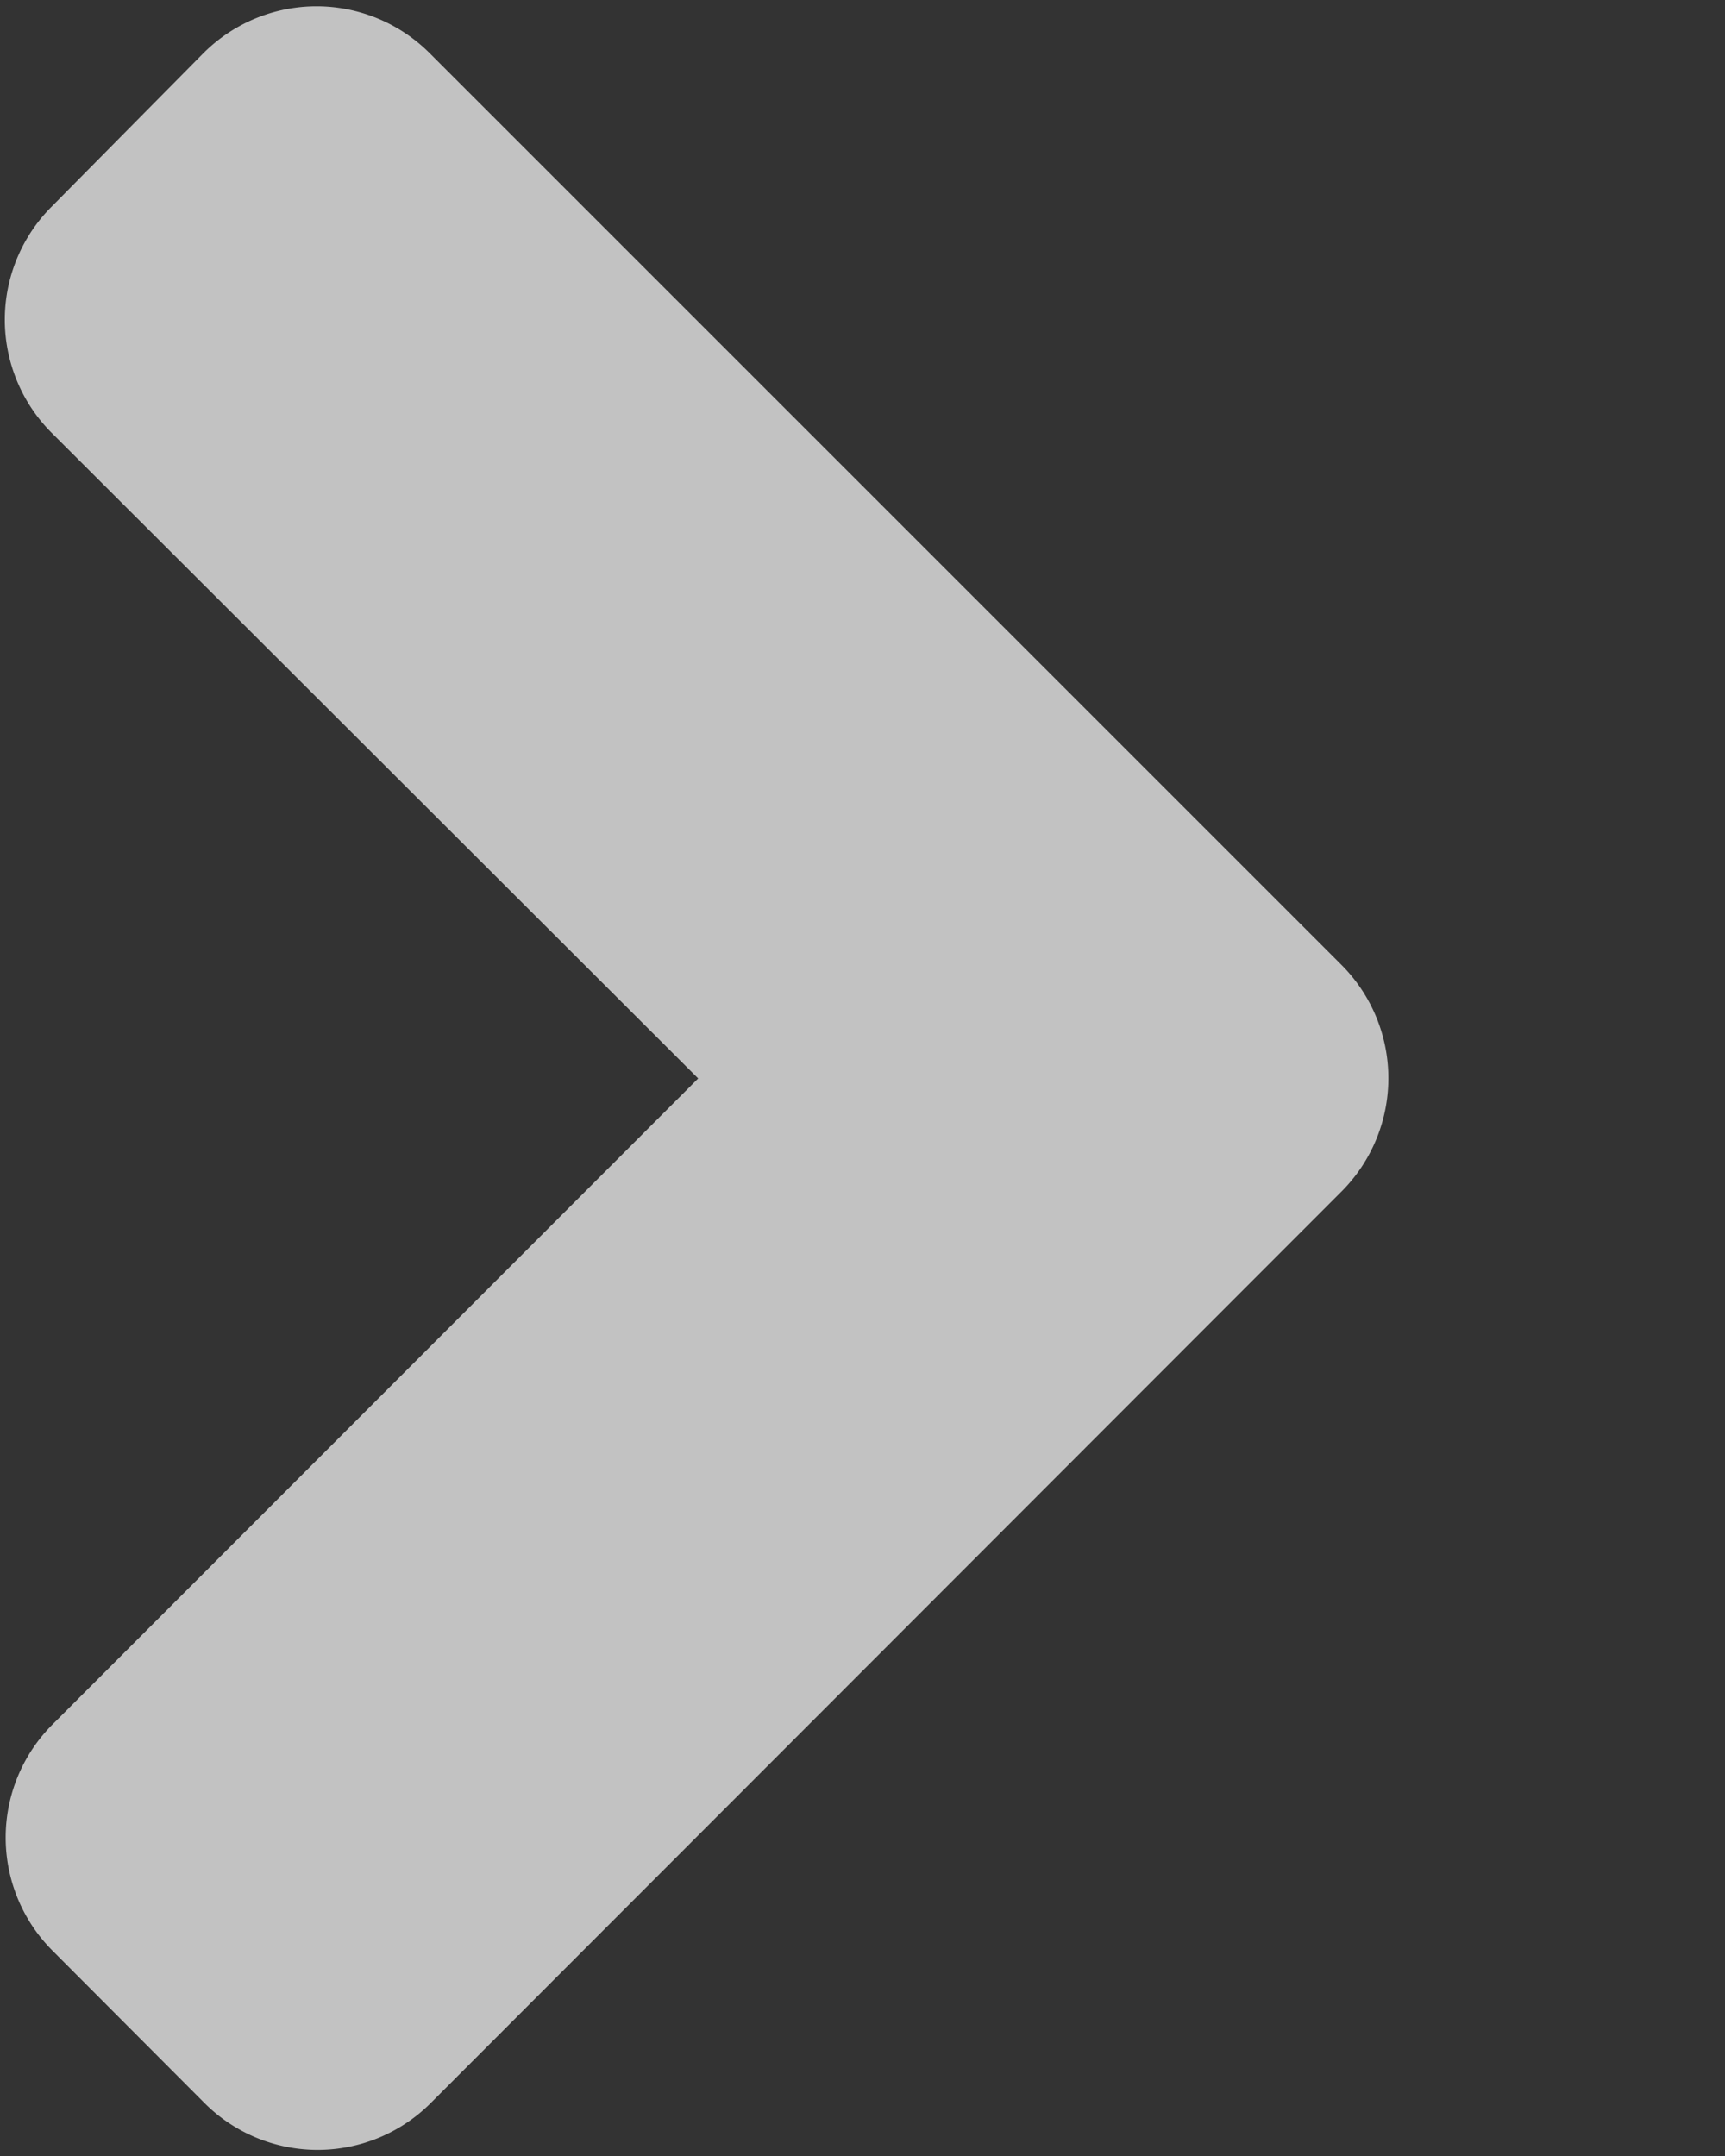 <svg width="4" height="5" fill="none" xmlns="http://www.w3.org/2000/svg"><rect width="100%" height="100%" fill="#333333" stroke="none"/><path d="M3.11 2.764L1 4.876a.371.371 0 01-.527 0l-.35-.351a.371.371 0 010-.527l1.496-1.497L.121 1.005a.371.371 0 010-.527l.35-.354a.371.371 0 01.526 0l2.112 2.112a.372.372 0 01.001.528z" fill="#fff" fill-opacity=".7"/></svg>